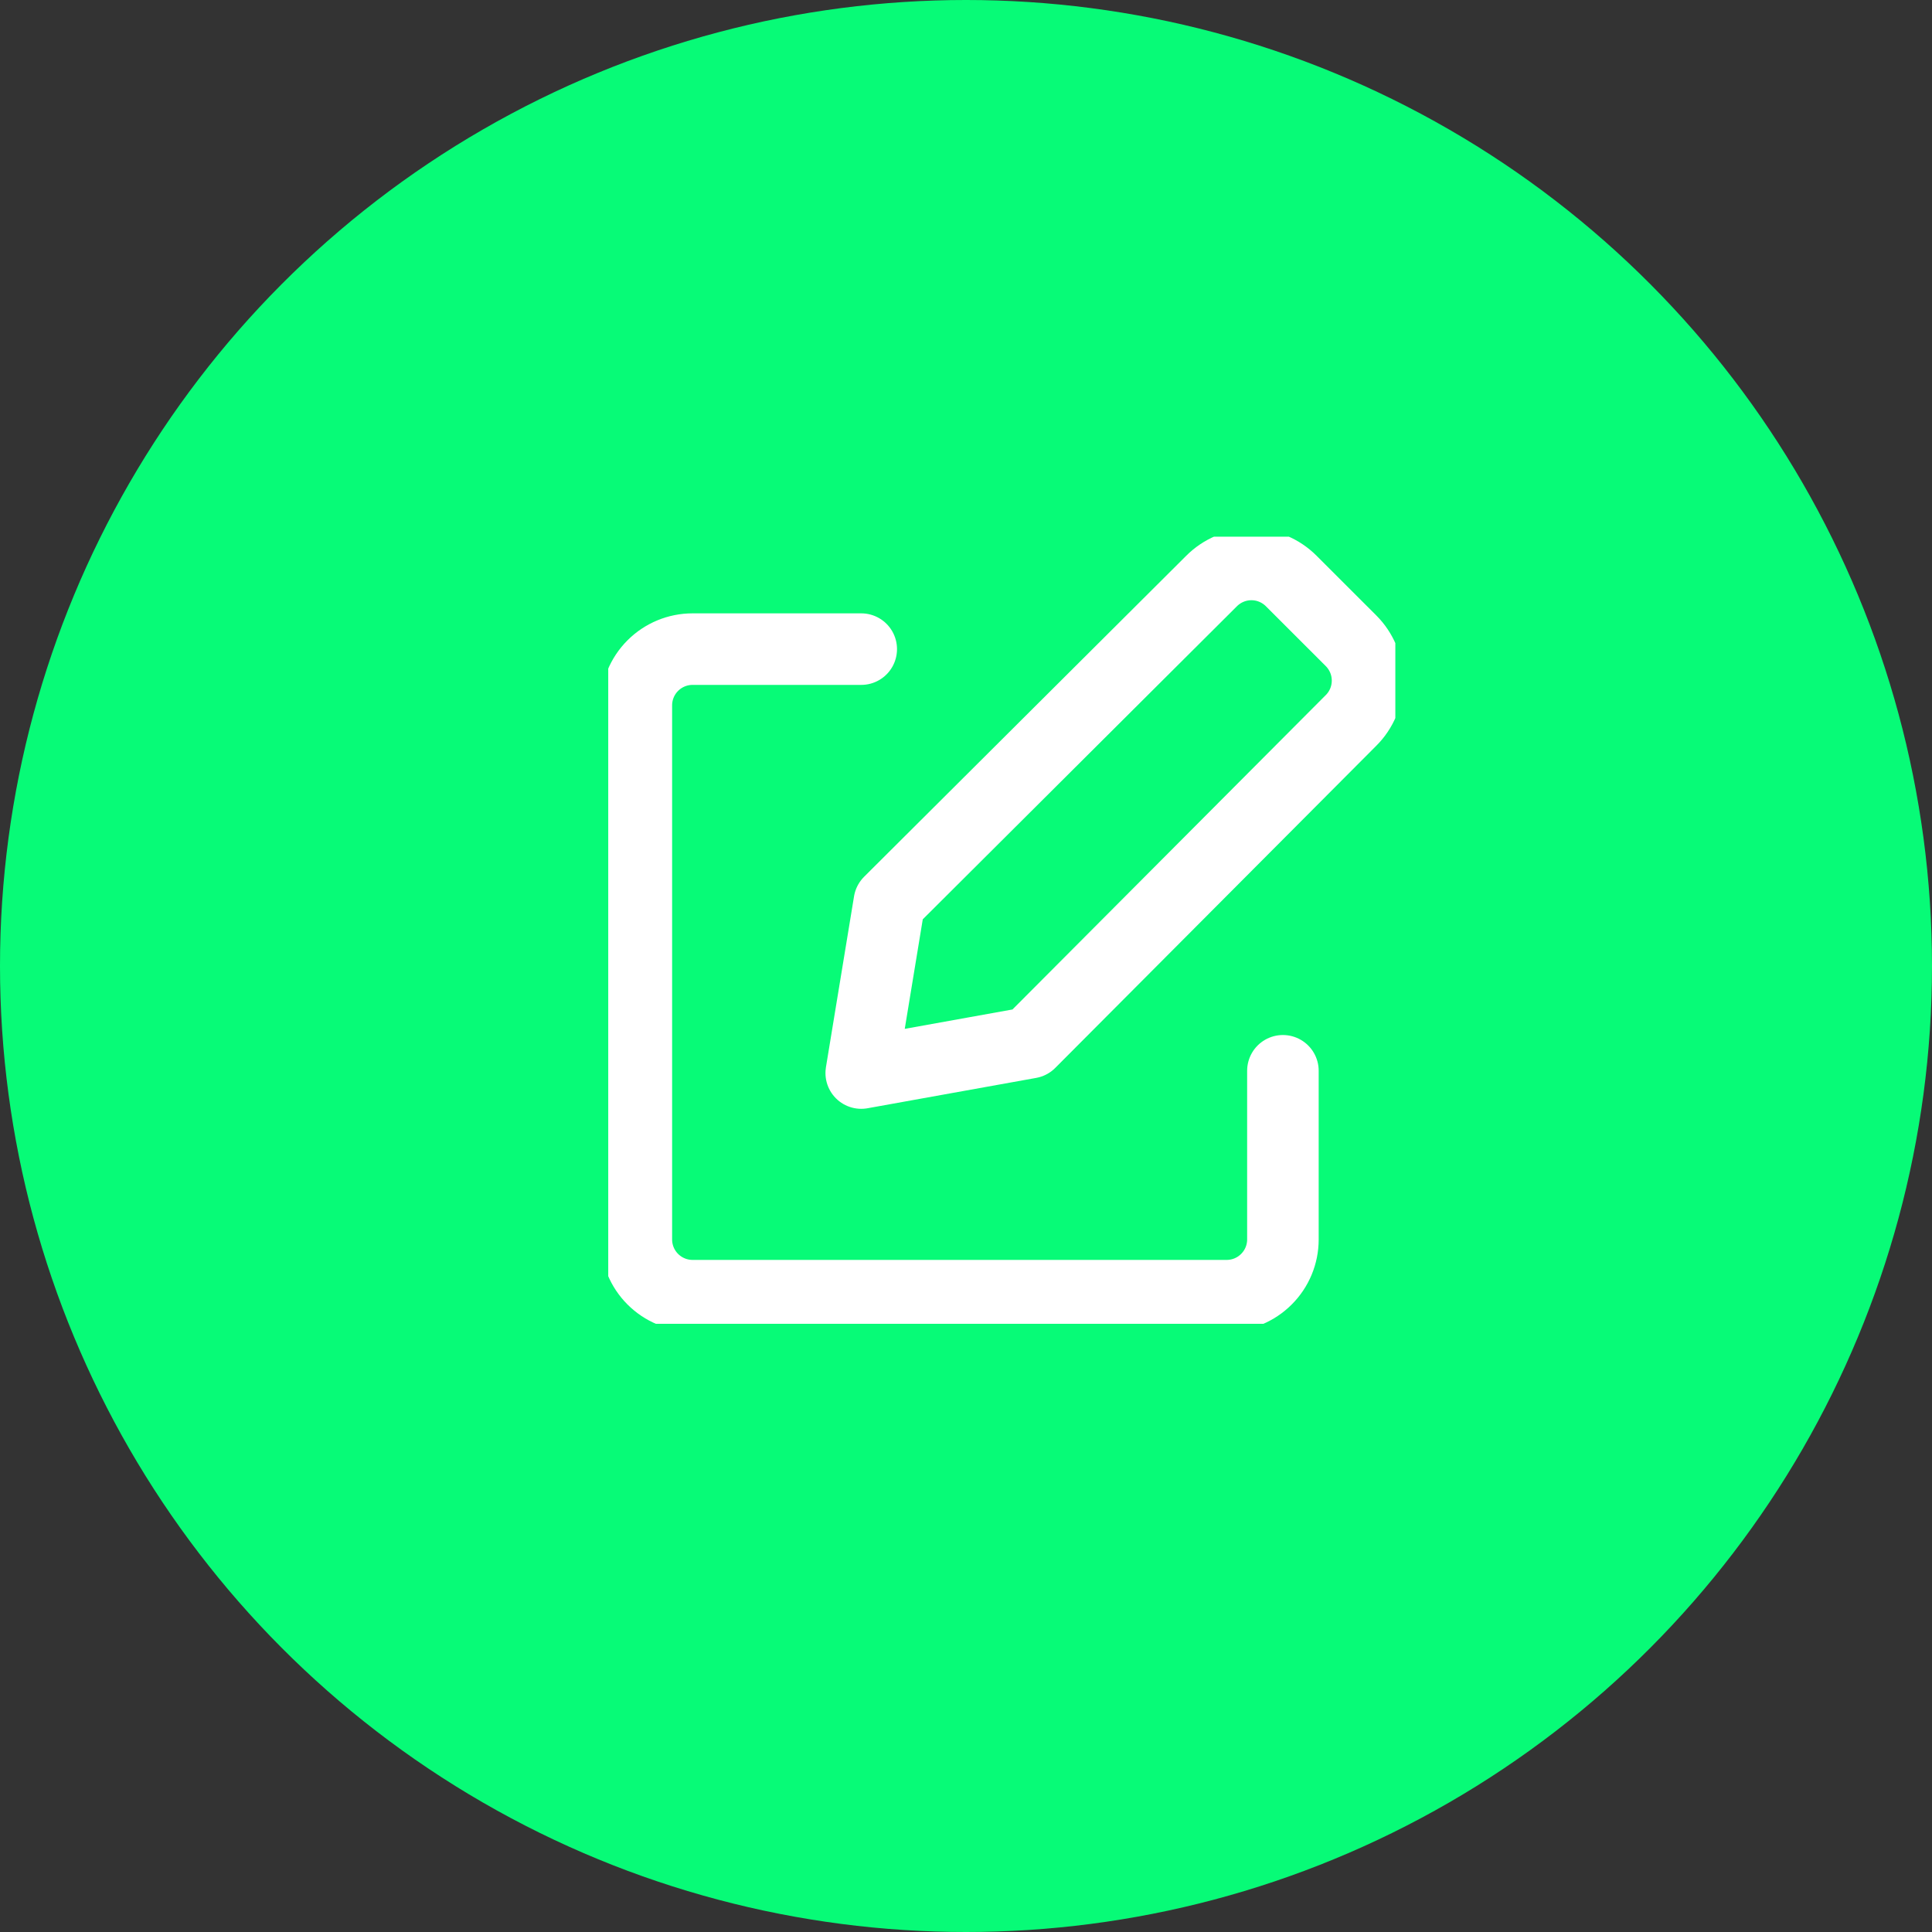 <svg width="62" height="62" viewBox="0 0 62 62" fill="none" xmlns="http://www.w3.org/2000/svg">
<rect x="0" y="0" width="62" height="62" fill="#333333" stroke="none"/>
<circle cx="31" cy="31" r="31" fill="#07FB77"/>
<g clip-path="url(#clip0_4483_37343)">
<path d="M33.05 33.461L27.638 34.435L28.54 28.95L38.878 18.648C39.046 18.479 39.245 18.345 39.465 18.253C39.685 18.161 39.921 18.114 40.159 18.114C40.397 18.114 40.633 18.161 40.853 18.253C41.073 18.345 41.272 18.479 41.44 18.648L43.353 20.56C43.522 20.728 43.656 20.928 43.748 21.148C43.839 21.367 43.886 21.603 43.886 21.841C43.886 22.08 43.839 22.315 43.748 22.535C43.656 22.755 43.522 22.955 43.353 23.122L33.05 33.461Z" stroke="white" stroke-width="2.296" stroke-linecap="round" stroke-linejoin="round"/>
<path d="M41.17 34.363V39.776C41.17 40.254 40.98 40.713 40.641 41.051C40.303 41.39 39.844 41.58 39.365 41.58H22.225C21.747 41.58 21.288 41.39 20.949 41.051C20.611 40.713 20.421 40.254 20.421 39.776V22.635C20.421 22.157 20.611 21.698 20.949 21.36C21.288 21.021 21.747 20.831 22.225 20.831H27.638" stroke="white" stroke-width="2.296" stroke-linecap="round" stroke-linejoin="round"/>
</g>
<defs>
<clipPath id="clip0_4483_37343">
<rect width="25.259" height="25.259" fill="white" transform="translate(19.519 17.223)"/>
</clipPath>
</defs>
</svg>
